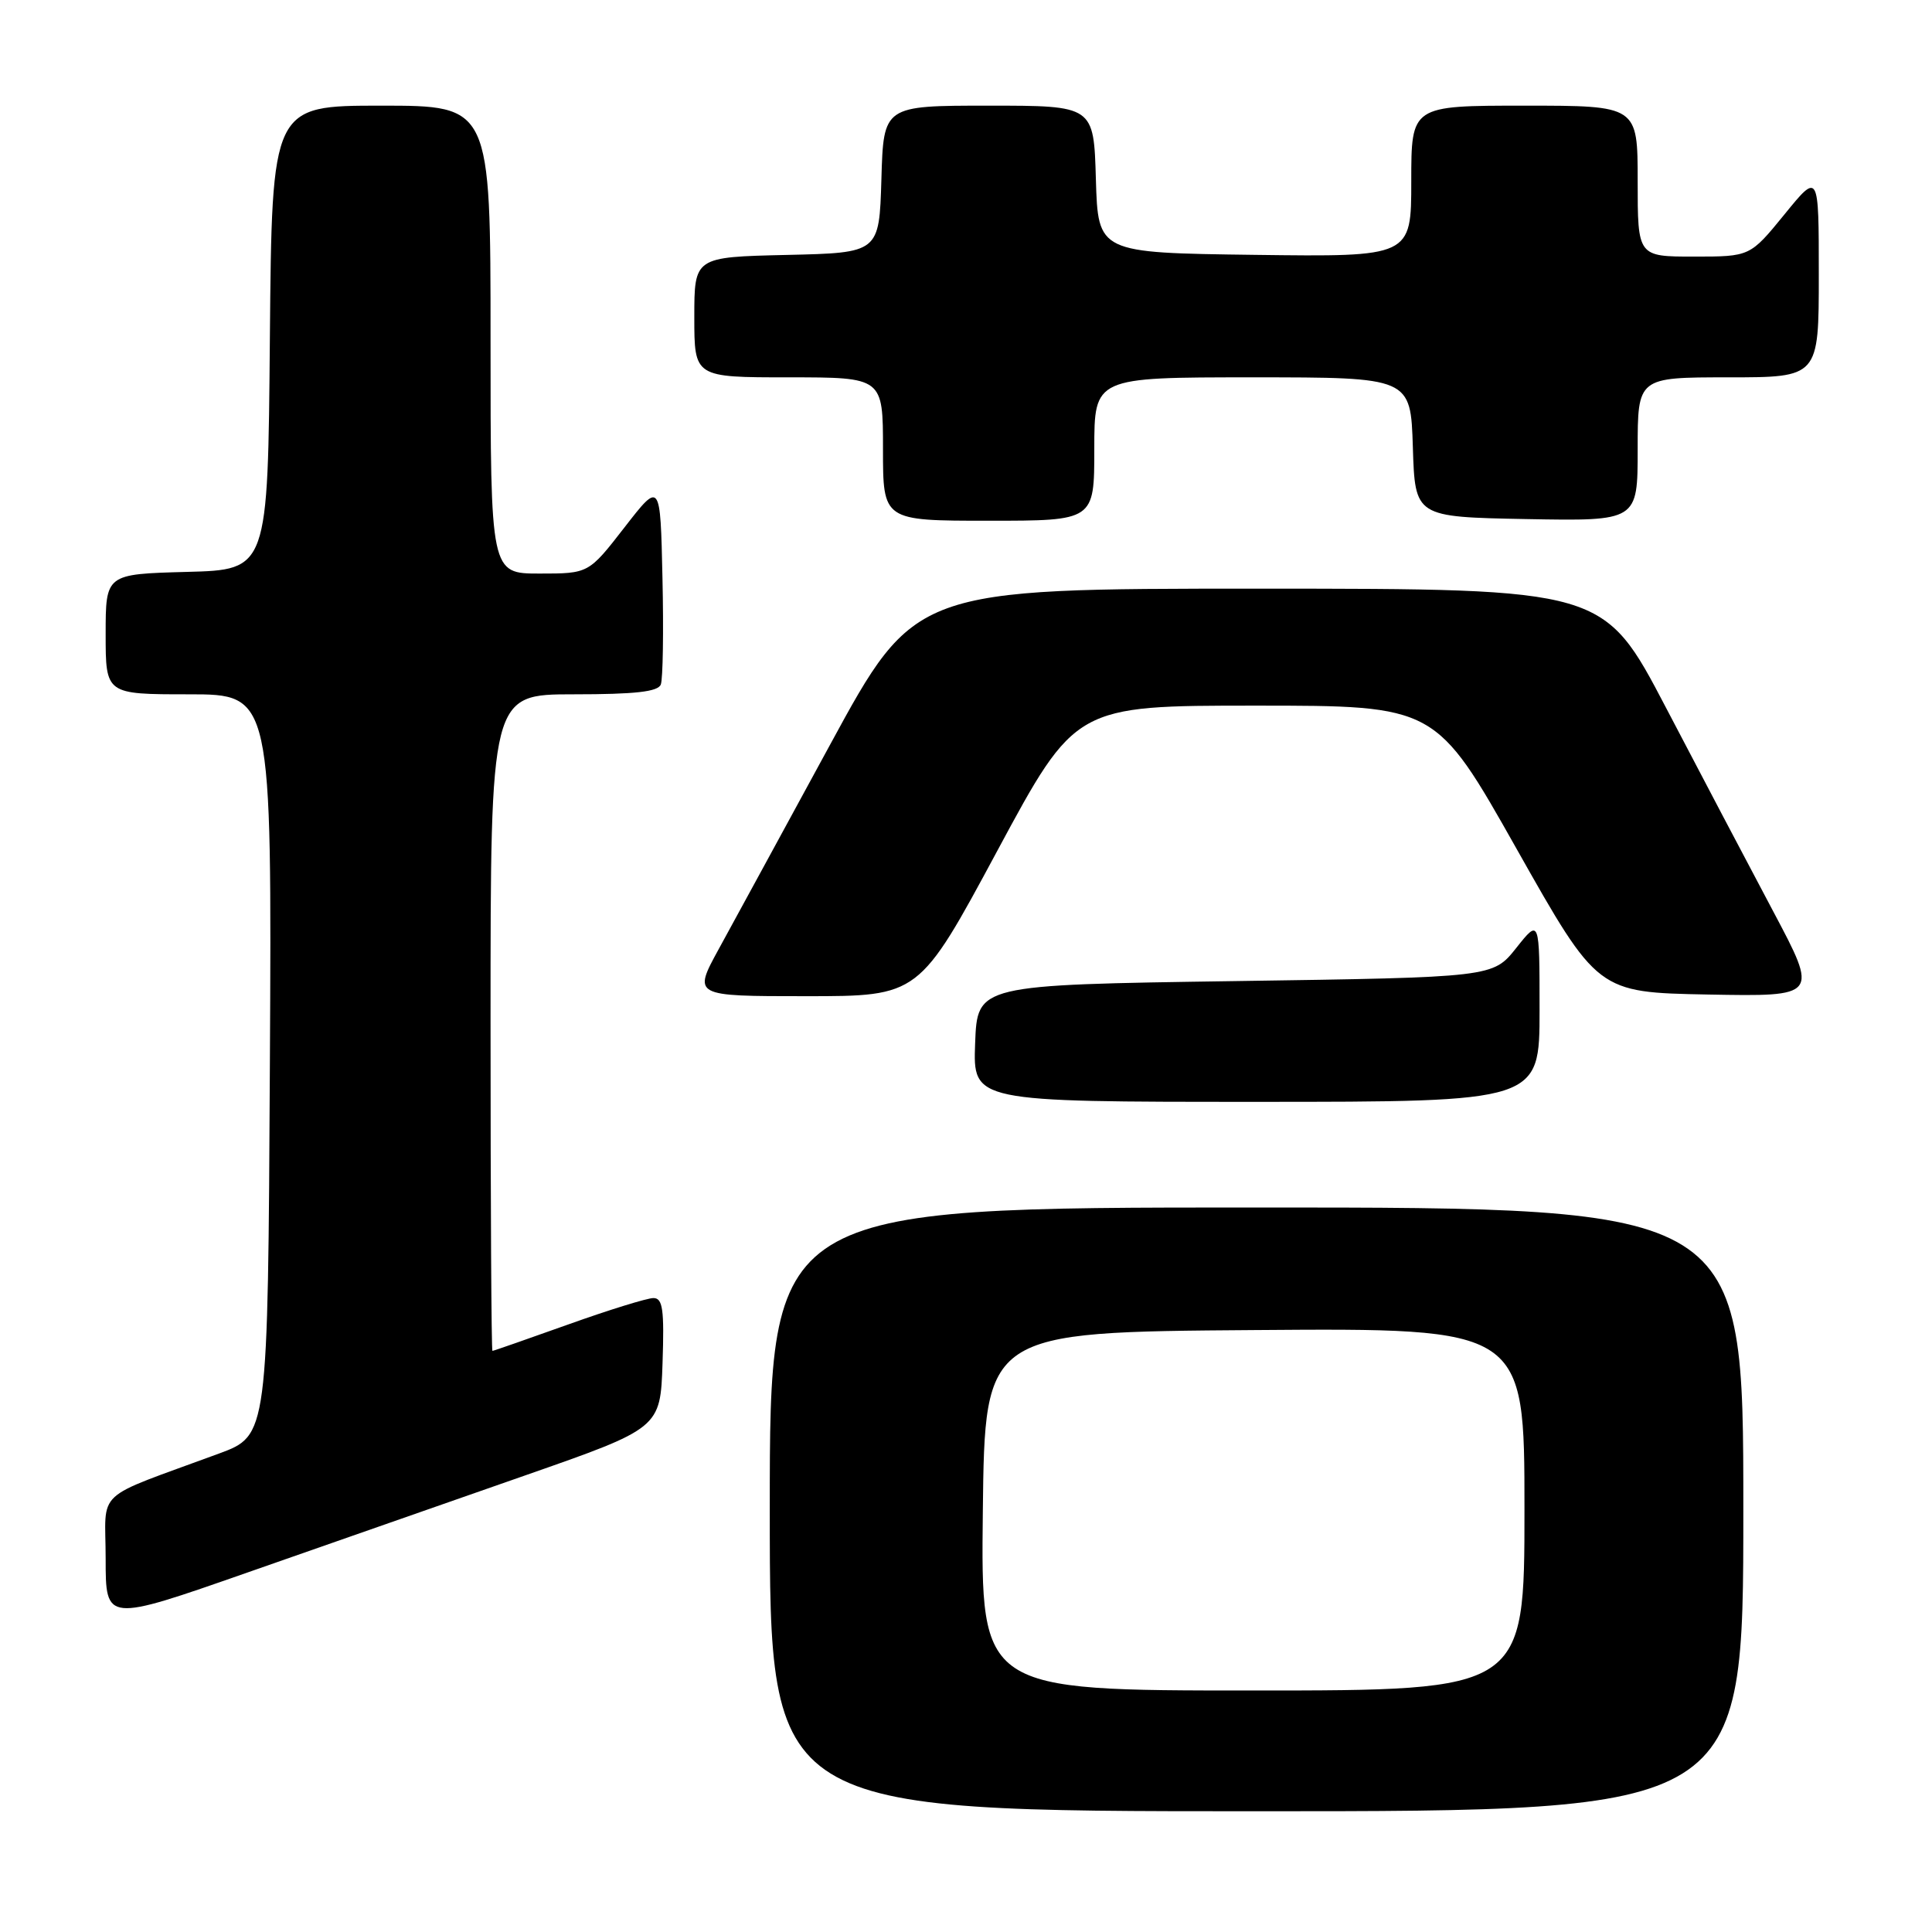 <?xml version="1.0" encoding="UTF-8" standalone="no"?>
<!DOCTYPE svg PUBLIC "-//W3C//DTD SVG 1.1//EN" "http://www.w3.org/Graphics/SVG/1.1/DTD/svg11.dtd" >
<svg xmlns="http://www.w3.org/2000/svg" xmlns:xlink="http://www.w3.org/1999/xlink" version="1.1" viewBox="0 0 256 256">
 <g >
 <path fill="currentColor"
d=" M 231.00 200.00 C 231.00 160.00 231.00 160.00 166.50 160.00 C 102.00 160.00 102.00 160.00 102.00 200.00 C 102.00 240.00 102.00 240.00 166.50 240.00 C 231.00 240.00 231.00 240.00 231.00 200.00 Z  M 69.50 195.53 C 87.50 189.24 87.50 189.24 87.79 180.62 C 88.03 173.50 87.82 172.00 86.58 172.00 C 85.76 172.00 80.68 173.57 75.29 175.50 C 69.91 177.42 65.39 179.00 65.25 179.00 C 65.11 179.00 65.00 159.43 65.00 135.50 C 65.00 92.00 65.00 92.00 76.03 92.00 C 84.17 92.00 87.19 91.66 87.56 90.70 C 87.84 89.98 87.94 83.63 87.78 76.58 C 87.50 63.76 87.50 63.76 82.75 69.88 C 78.00 76.00 78.00 76.00 71.50 76.00 C 65.00 76.00 65.00 76.00 65.00 45.00 C 65.00 14.00 65.00 14.00 50.51 14.00 C 36.03 14.00 36.03 14.00 35.76 44.75 C 35.50 75.50 35.50 75.50 24.75 75.78 C 14.00 76.07 14.00 76.07 14.00 84.03 C 14.00 92.00 14.00 92.00 25.01 92.00 C 36.02 92.00 36.02 92.00 35.76 141.10 C 35.50 190.21 35.50 190.21 29.00 192.61 C 12.13 198.84 14.00 197.10 14.00 206.55 C 14.00 214.94 14.00 214.94 32.75 208.38 C 43.06 204.78 59.60 198.99 69.50 195.53 Z  M 204.00 133.86 C 204.00 121.72 204.00 121.72 200.91 125.61 C 197.82 129.50 197.82 129.50 163.66 130.00 C 129.50 130.50 129.50 130.50 129.21 138.25 C 128.92 146.00 128.92 146.00 166.46 146.00 C 204.00 146.00 204.00 146.00 204.00 133.86 Z  M 132.14 112.75 C 142.50 93.50 142.50 93.50 166.38 93.50 C 190.25 93.50 190.25 93.50 200.97 112.50 C 211.69 131.50 211.69 131.50 226.32 131.78 C 240.95 132.05 240.95 132.05 234.97 120.78 C 231.67 114.57 225.27 102.41 220.74 93.75 C 212.50 78.01 212.50 78.01 166.86 78.00 C 121.23 78.00 121.23 78.00 109.95 98.75 C 103.74 110.16 97.13 122.31 95.24 125.75 C 91.82 132.00 91.82 132.00 106.80 132.00 C 121.78 132.00 121.78 132.00 132.14 112.75 Z  M 145.00 59.50 C 145.00 50.00 145.00 50.00 165.96 50.00 C 186.92 50.00 186.92 50.00 187.21 59.25 C 187.50 68.50 187.50 68.50 202.25 68.78 C 217.00 69.05 217.00 69.05 217.00 59.53 C 217.00 50.00 217.00 50.00 229.00 50.00 C 241.00 50.00 241.00 50.00 241.00 36.41 C 241.00 22.82 241.00 22.82 236.45 28.41 C 231.89 34.00 231.89 34.00 224.45 34.00 C 217.00 34.00 217.00 34.00 217.00 24.00 C 217.00 14.00 217.00 14.00 202.00 14.00 C 187.00 14.00 187.00 14.00 187.00 24.02 C 187.00 34.04 187.00 34.04 166.25 33.77 C 145.50 33.50 145.50 33.50 145.21 23.75 C 144.93 14.00 144.93 14.00 131.00 14.00 C 117.07 14.00 117.07 14.00 116.79 23.75 C 116.50 33.50 116.50 33.50 104.25 33.78 C 92.00 34.06 92.00 34.06 92.00 42.03 C 92.00 50.00 92.00 50.00 104.50 50.00 C 117.00 50.00 117.00 50.00 117.00 59.50 C 117.00 69.00 117.00 69.00 131.00 69.00 C 145.00 69.00 145.00 69.00 145.00 59.50 Z  M 130.23 200.25 C 130.50 176.50 130.50 176.50 166.25 176.24 C 202.00 175.97 202.00 175.97 202.00 199.99 C 202.00 224.00 202.00 224.00 165.98 224.00 C 129.96 224.00 129.96 224.00 130.23 200.25 Z "/>
</g>
</svg>
